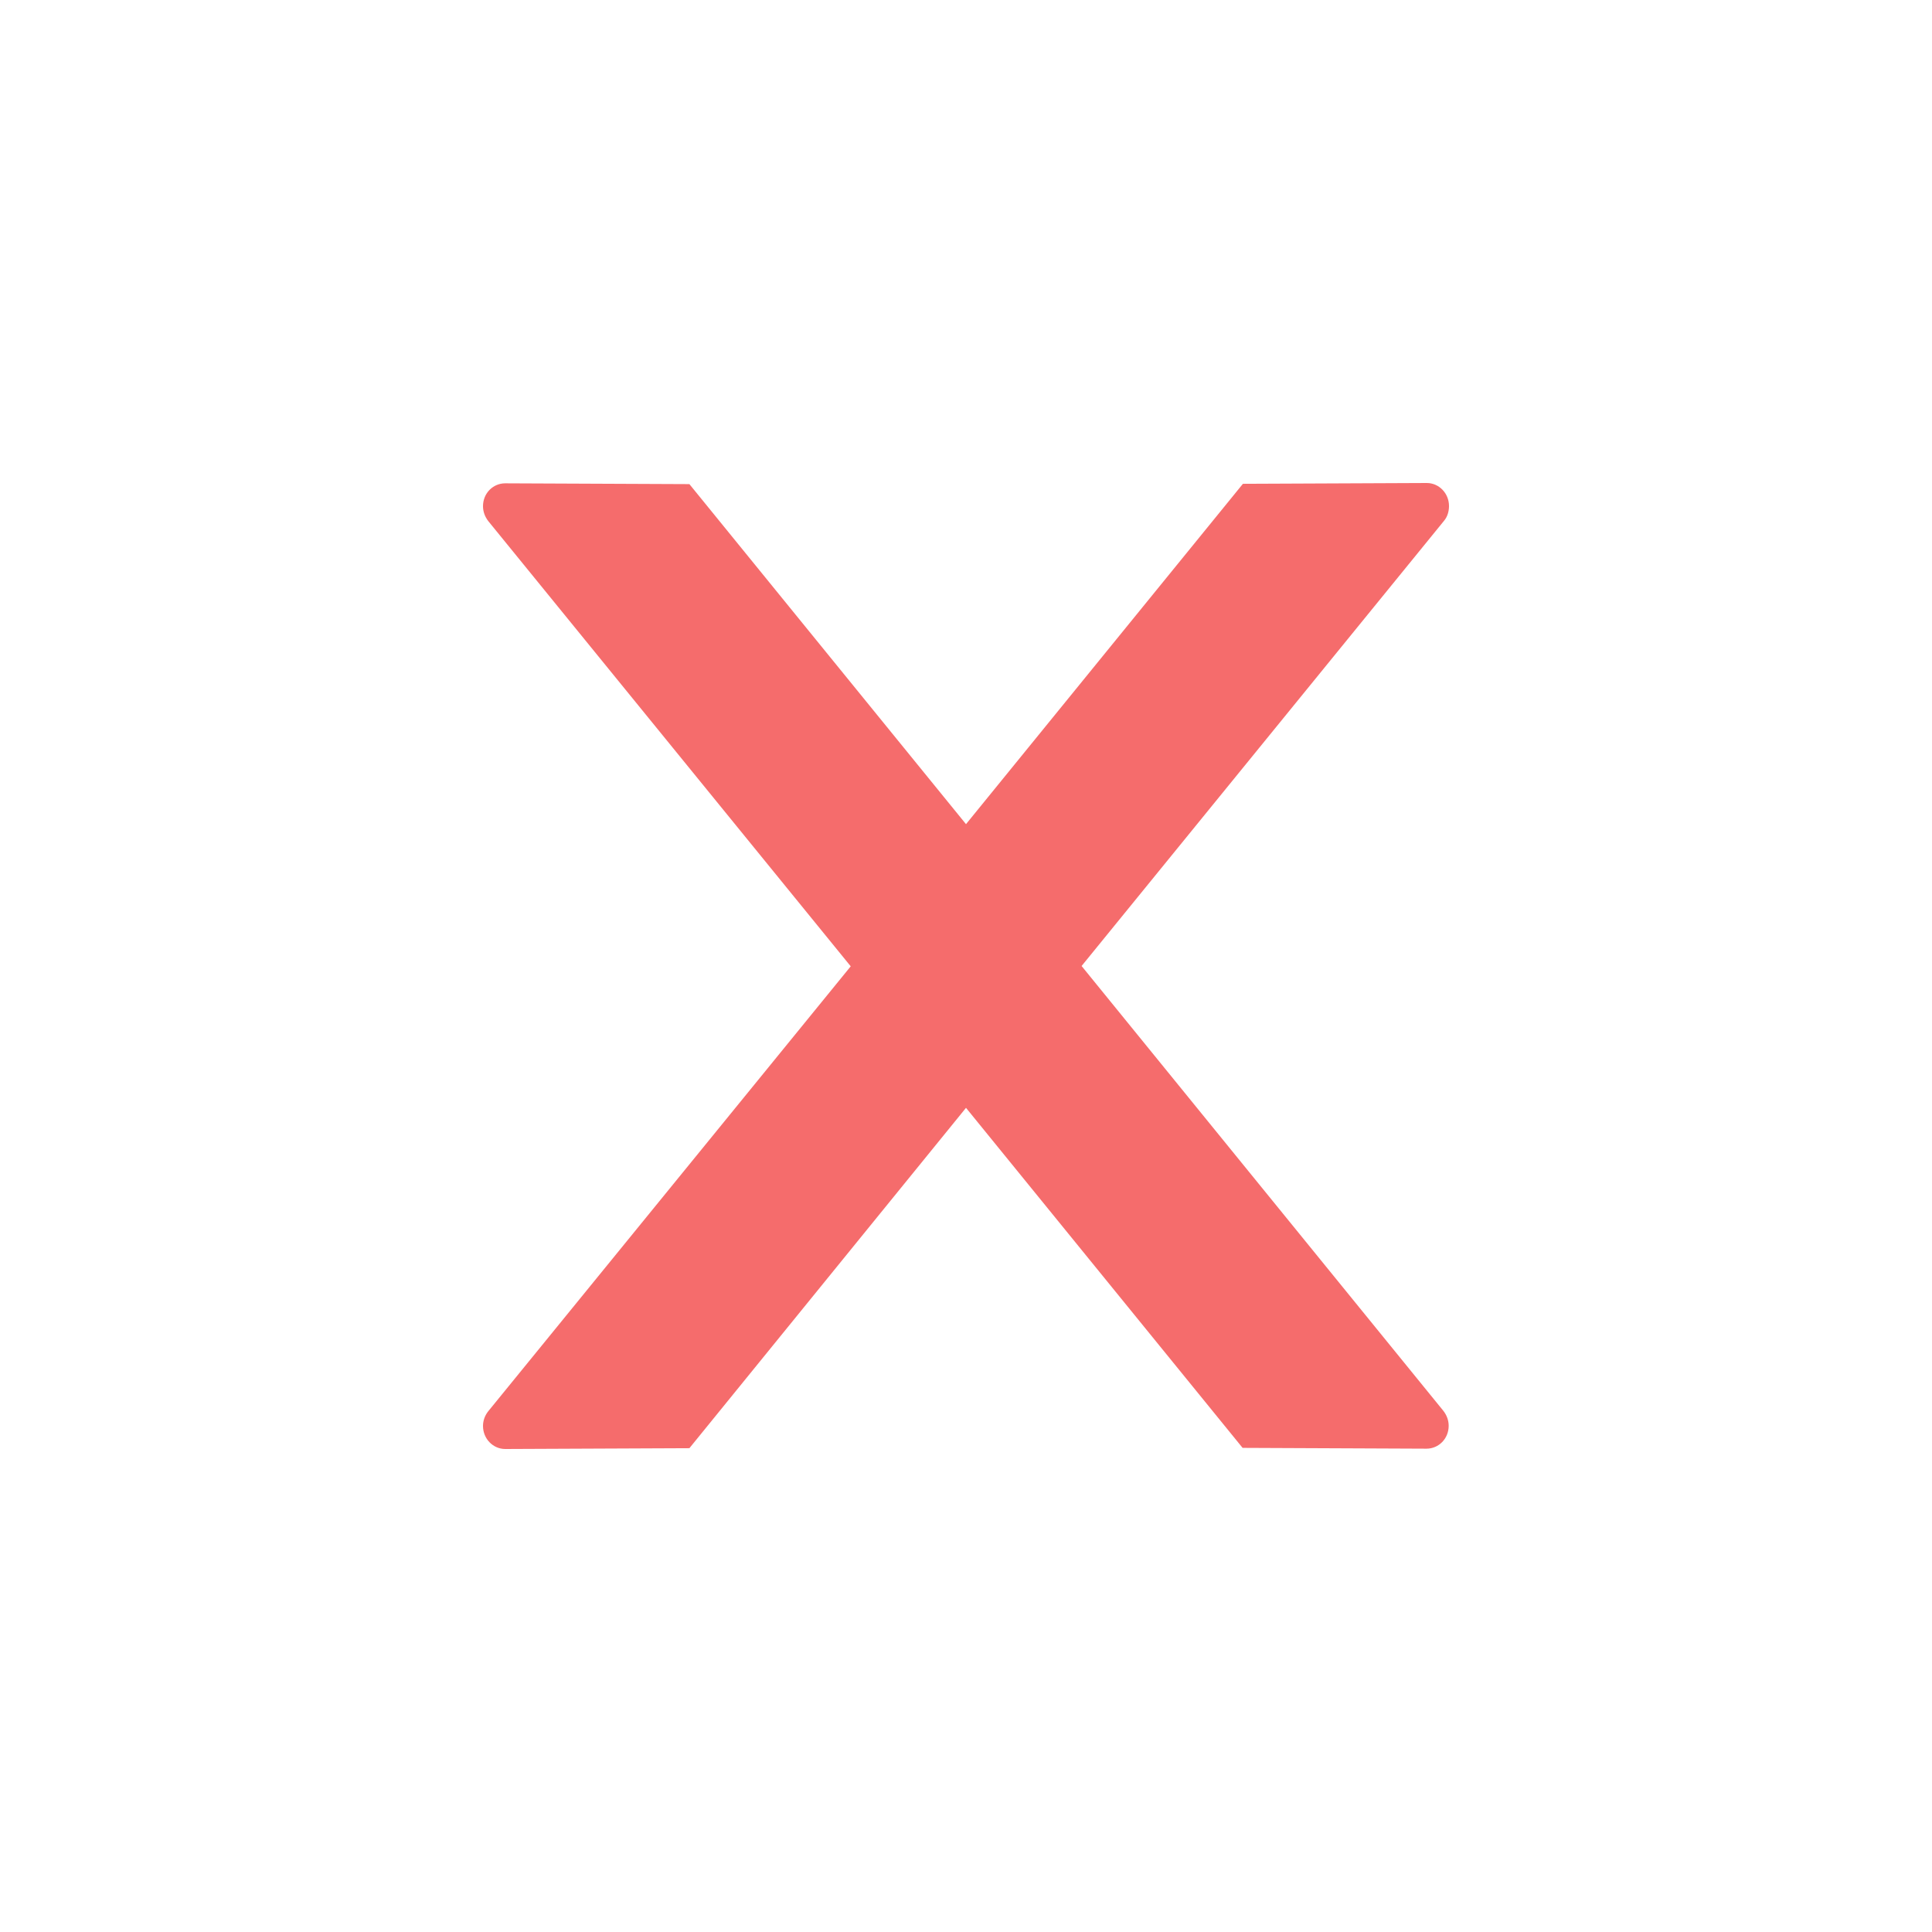 <?xml version="1.0" encoding="UTF-8"?>
<svg width="12px" height="12px" viewBox="0 0 12 12" version="1.1" xmlns="http://www.w3.org/2000/svg" xmlns:xlink="http://www.w3.org/1999/xlink">
    <!-- Generator: Sketch 55.1 (78136) - https://sketchapp.com -->
    <title>close-circle</title>
    <desc>Created with Sketch.</desc>
    <g id="页面1" stroke="none" stroke-width="1" fill="none" fill-rule="evenodd">
        <g id="绑定手机3" transform="translate(-996, -675)">
            <g id="close-circle备份-2" transform="translate(996, 675)">
                <path d="M9,3.143 C9,3.064 8.938,3 8.862,3 L7.72,3.005 L6,5.119 L4.282,3.007 L3.138,3.002 C3.062,3.002 3,3.064 3,3.144 C3,3.178 3.012,3.21 3.033,3.237 L5.284,6.002 L3.033,8.765 C3.012,8.791 3,8.823 3,8.857 C3,8.936 3.062,9 3.138,9 L4.282,8.995 L6,6.881 L7.718,8.993 L8.86,8.998 C8.936,8.998 8.998,8.936 8.998,8.856 C8.998,8.822 8.986,8.79 8.965,8.763 L6.718,6 L8.969,3.235 C8.99,3.21 9,3.177 9,3.143 Z" id="路径" fill="#F56C6C" fill-rule="nonzero"></path>
                <rect id="矩形" x="0" y="0" width="12" height="12"></rect>
            </g>
        </g>
    </g>
</svg>